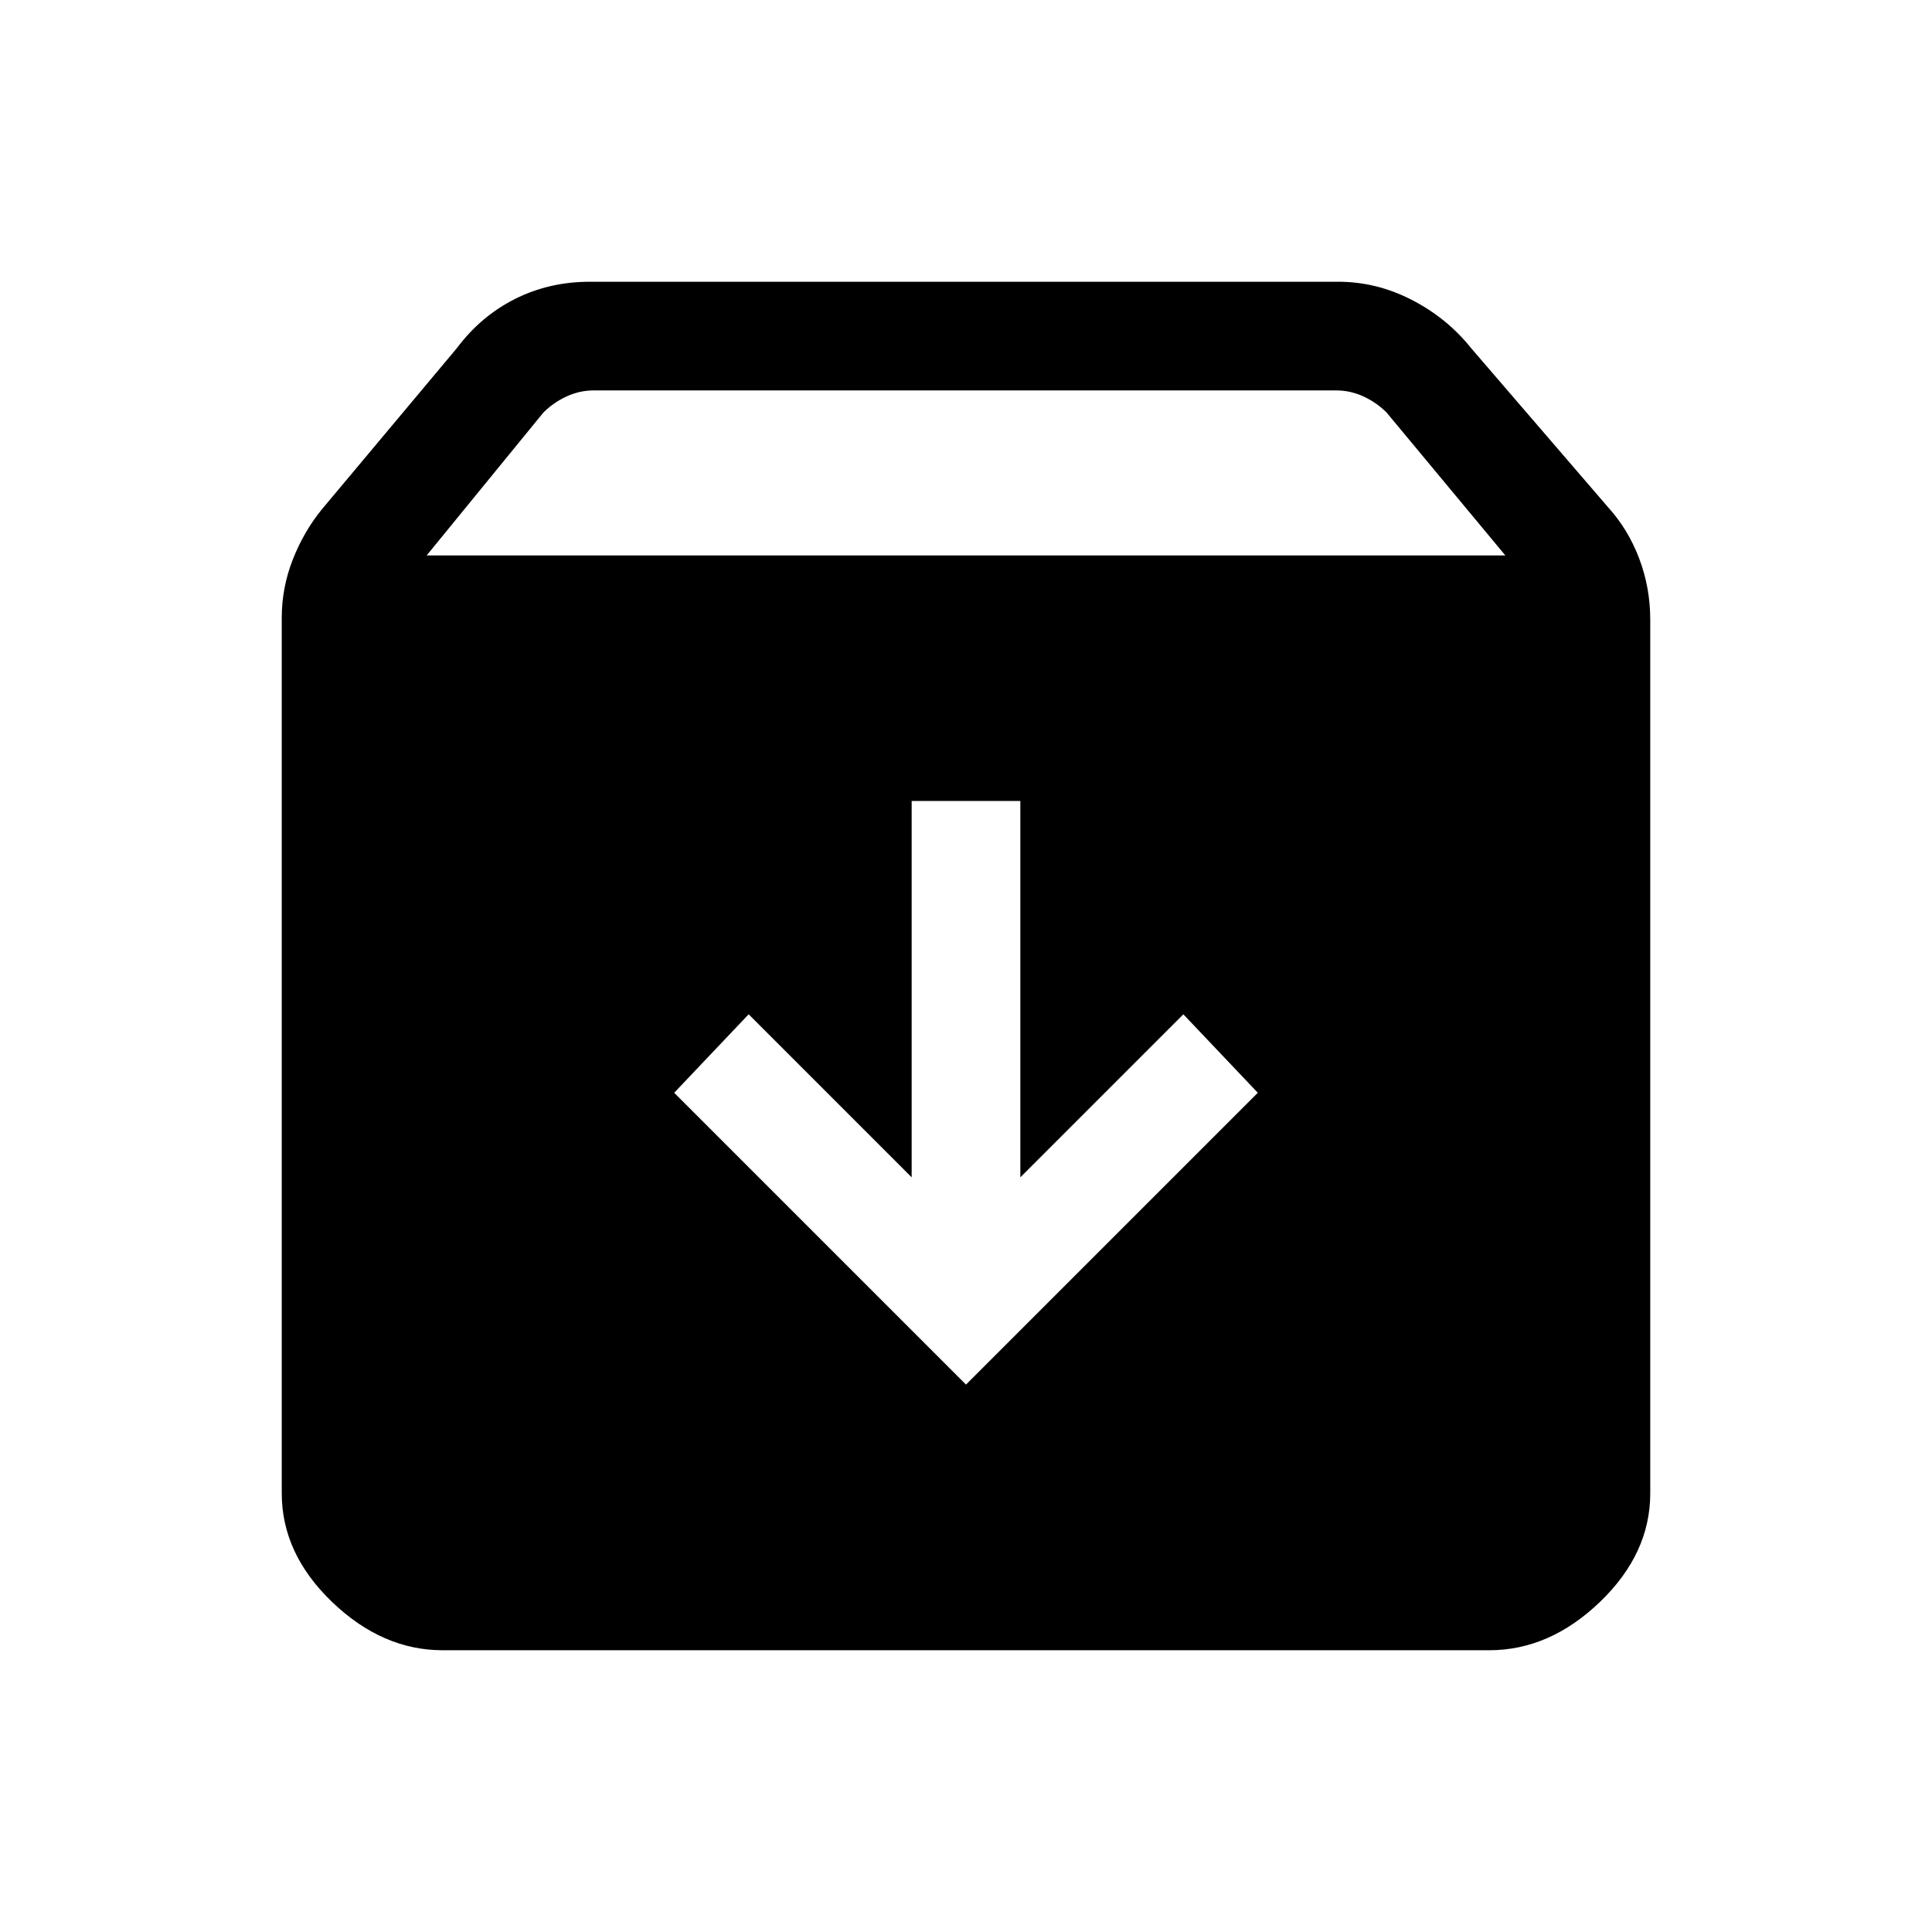 <svg xmlns="http://www.w3.org/2000/svg" height="24" viewBox="0 -960 960 960" width="24"><path d="m480-272 145-145-37-39-81 81v-187h-54v187l-81-81-37 39 145 145ZM220-140q-30 0-55-24t-25-54v-435q0-15 5.5-29t14.5-25l67-80q12-16 29-24.5t37-8.5h372q19 0 36.5 9t29.5 24l68 79q10 11 15.5 25.5T820-652v434q0 30-25 54t-55 24H220Zm-8-544h536l-59-71q-5-5-11.5-8t-13.5-3H295q-7 0-13.5 3t-11.5 8l-58 71Z"/></svg>